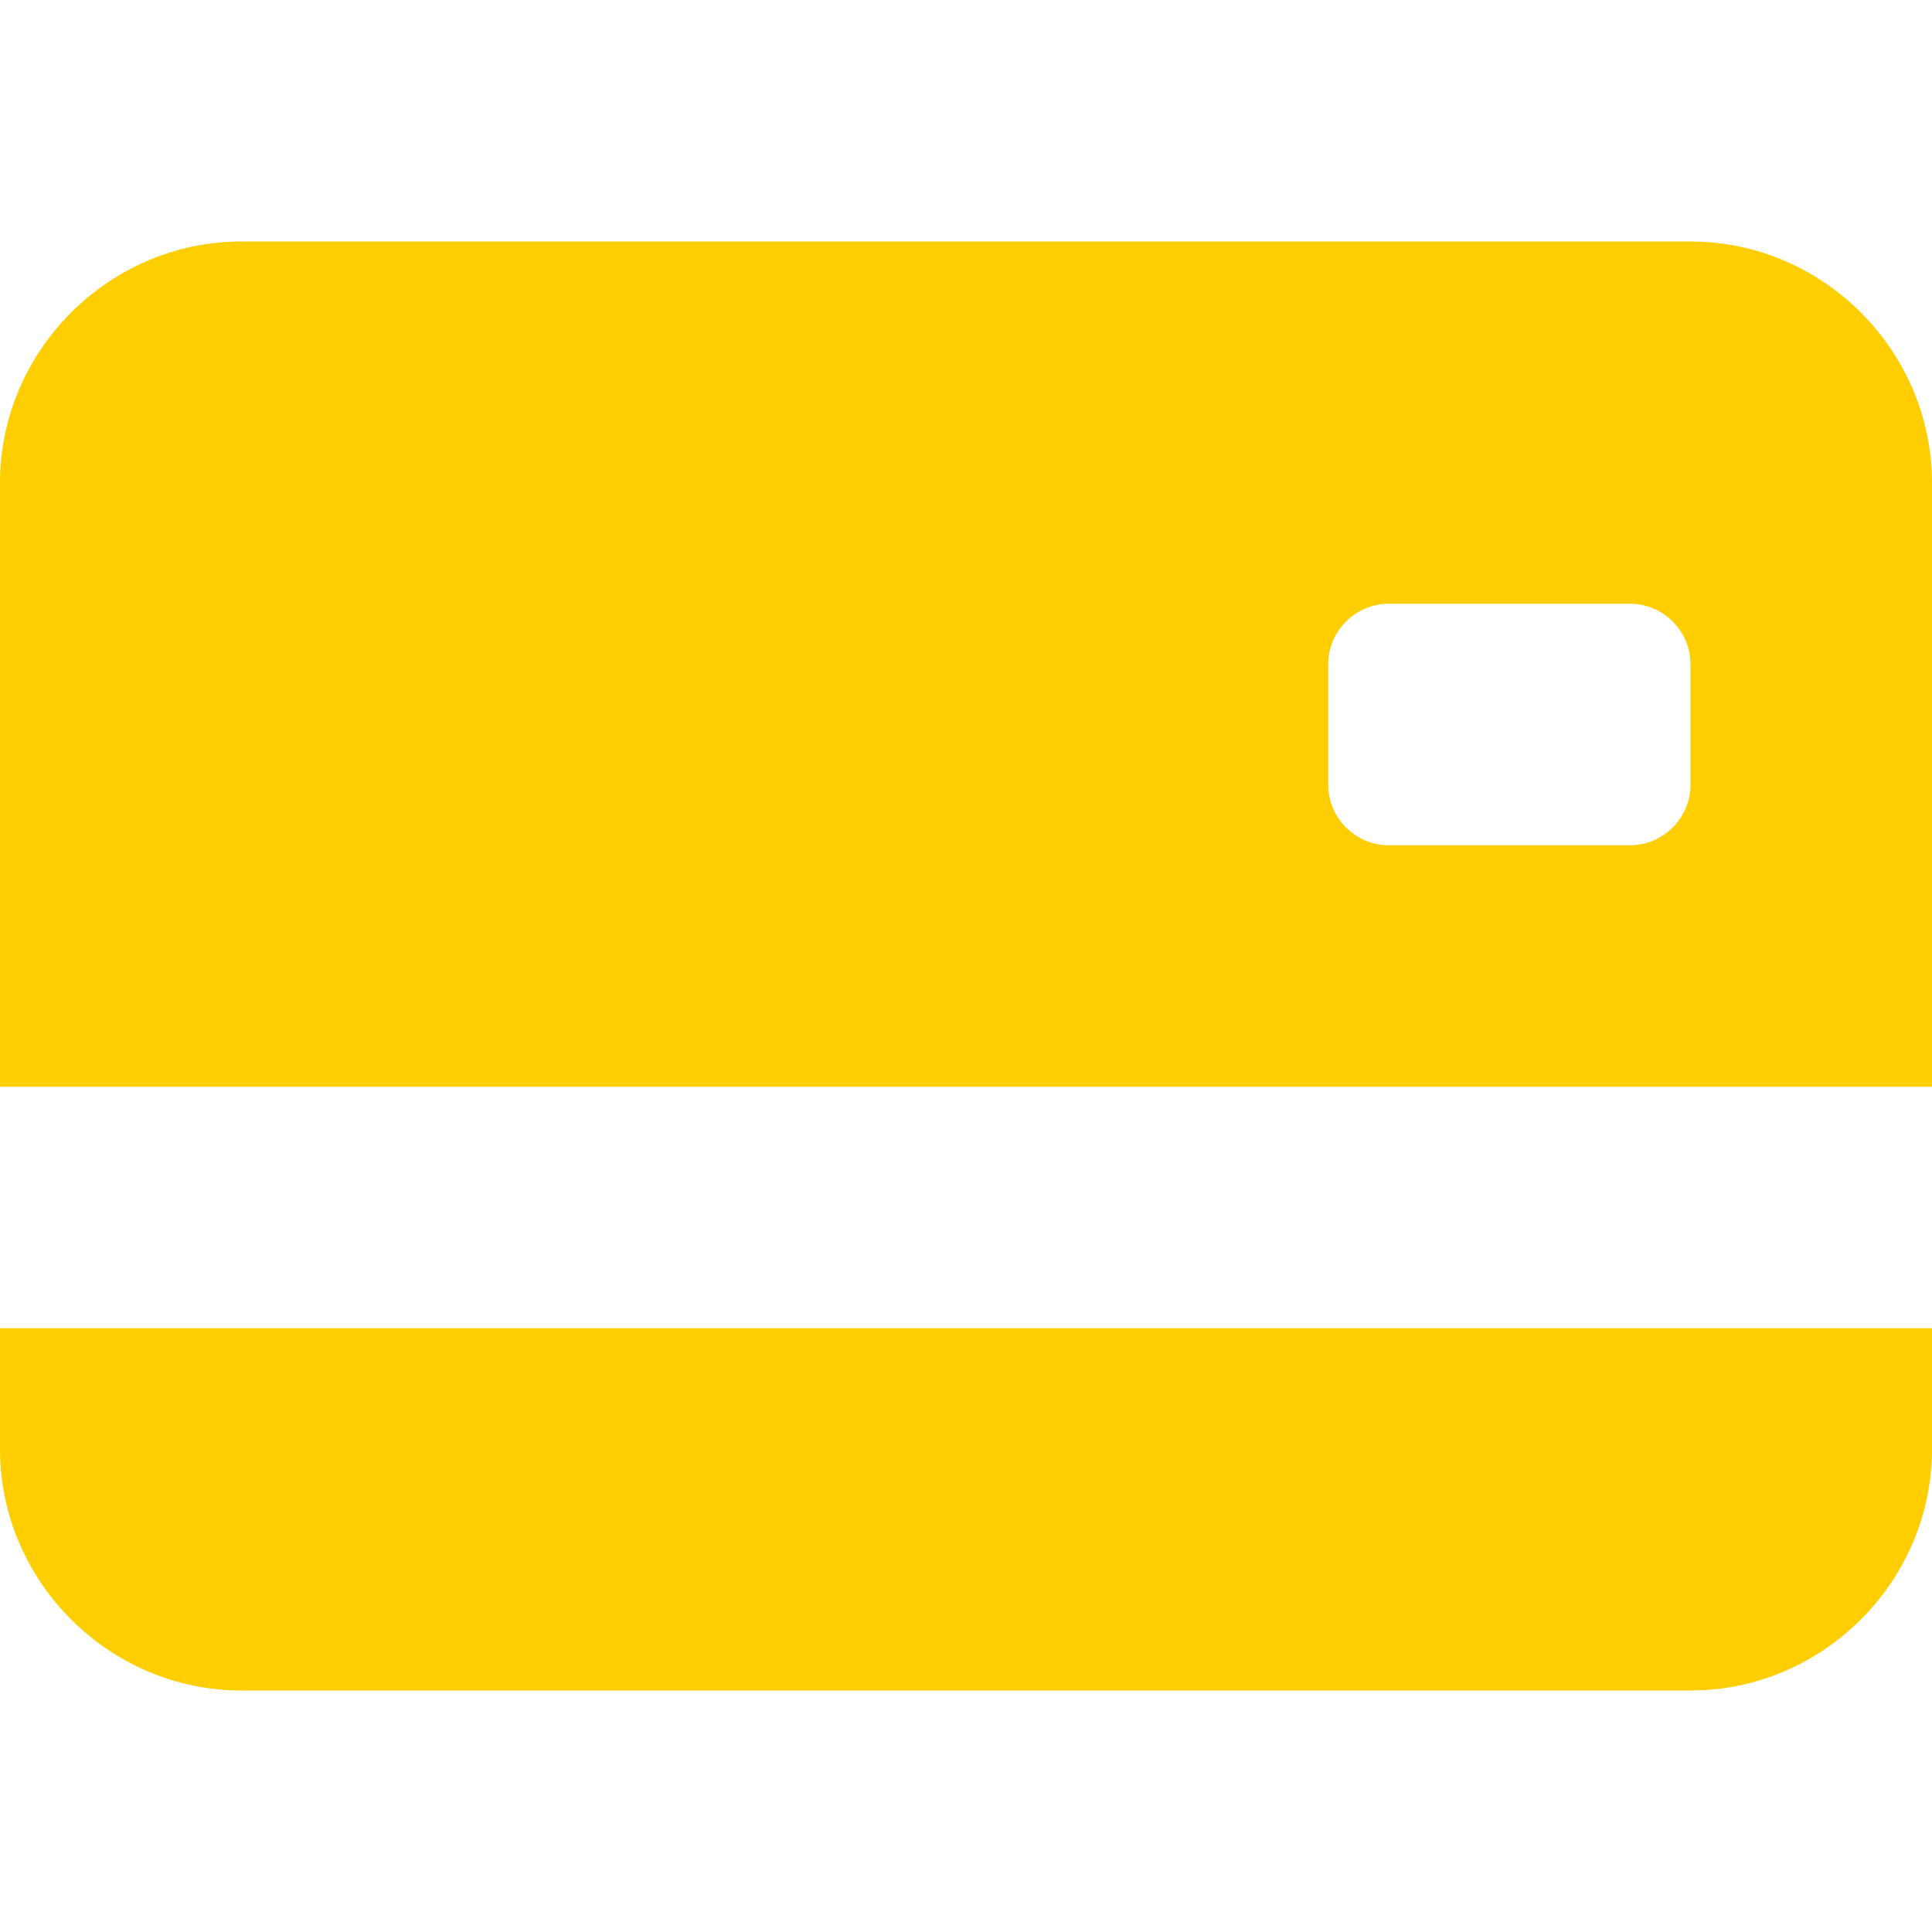 <?xml version="1.0" encoding="UTF-8" standalone="no"?>
<!DOCTYPE svg PUBLIC "-//W3C//DTD SVG 1.1//EN" "http://www.w3.org/Graphics/SVG/1.1/DTD/svg11.dtd">
<svg width="100%" height="100%" viewBox="0 0 16 16" version="1.1" xmlns="http://www.w3.org/2000/svg" xmlns:xlink="http://www.w3.org/1999/xlink" xml:space="preserve" xmlns:serif="http://www.serif.com/" style="fill-rule:evenodd;clip-rule:evenodd;stroke-linejoin:round;stroke-miterlimit:2;">
    <path d="M0,4C-0,2.903 0.903,2 2,2L14,2C15.097,2 16,2.903 16,4L16,9L0,9L0,4ZM11.5,5C11.226,5 11,5.226 11,5.5L11,6.5C11,6.774 11.226,7 11.5,7L13.5,7C13.774,7 14,6.774 14,6.5L14,5.5C14,5.226 13.774,5 13.5,5L11.5,5ZM0,11L0,12C0,13.097 0.903,14 2,14L14,14C15.097,14 16,13.097 16,12L16,11L0,11Z" style="fill:rgb(255,206,0);fill-rule:nonzero;"/>
</svg>
